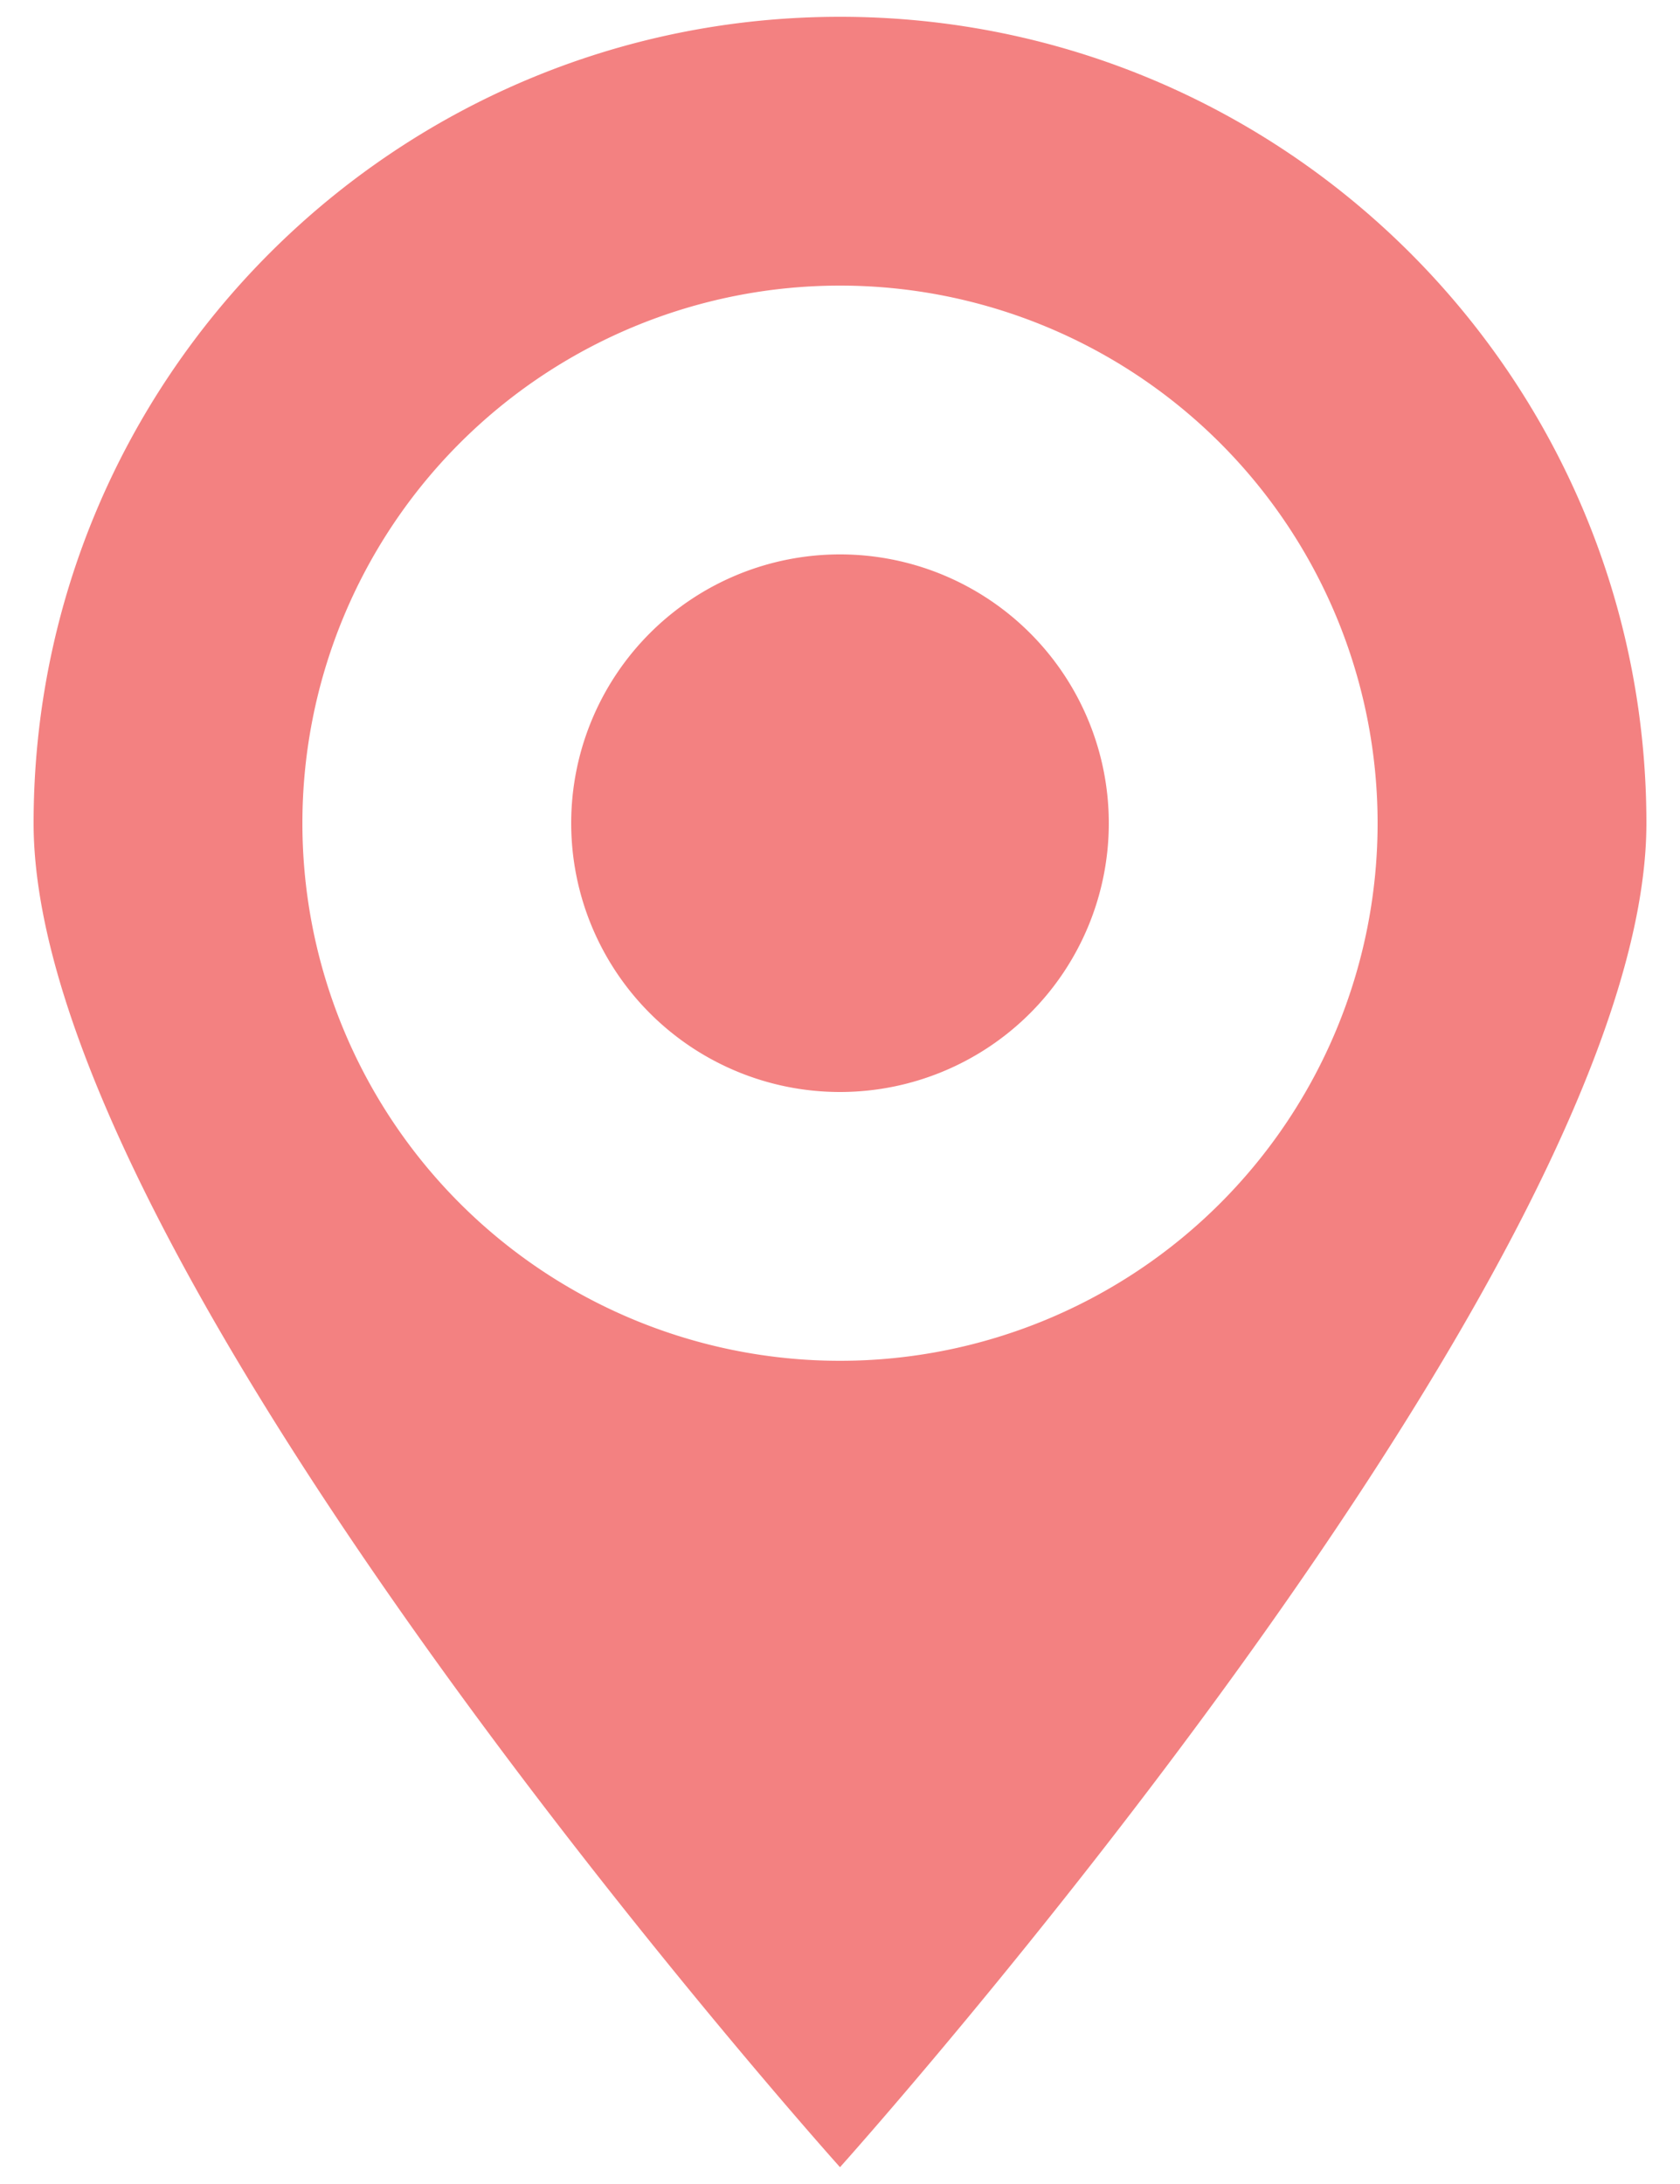 <?xml version="1.0" encoding="utf-8"?><svg xmlns="http://www.w3.org/2000/svg" width="20" height="26" viewBox="0 0 20 26"><path fill-rule="evenodd" fill="#F38181" d="M10 25.8S.4 15.101.4 9.8 4.698.2 10 .2s9.6 4.299 9.6 9.6c0 5.301-9.6 16-9.6 16zm0-22.4a6.4 6.4 0 100 12.8 6.4 6.4 0 000-12.8zm0 9.6a3.2 3.2 0 110-6.4 3.2 3.2 0 010 6.4z"/></svg>